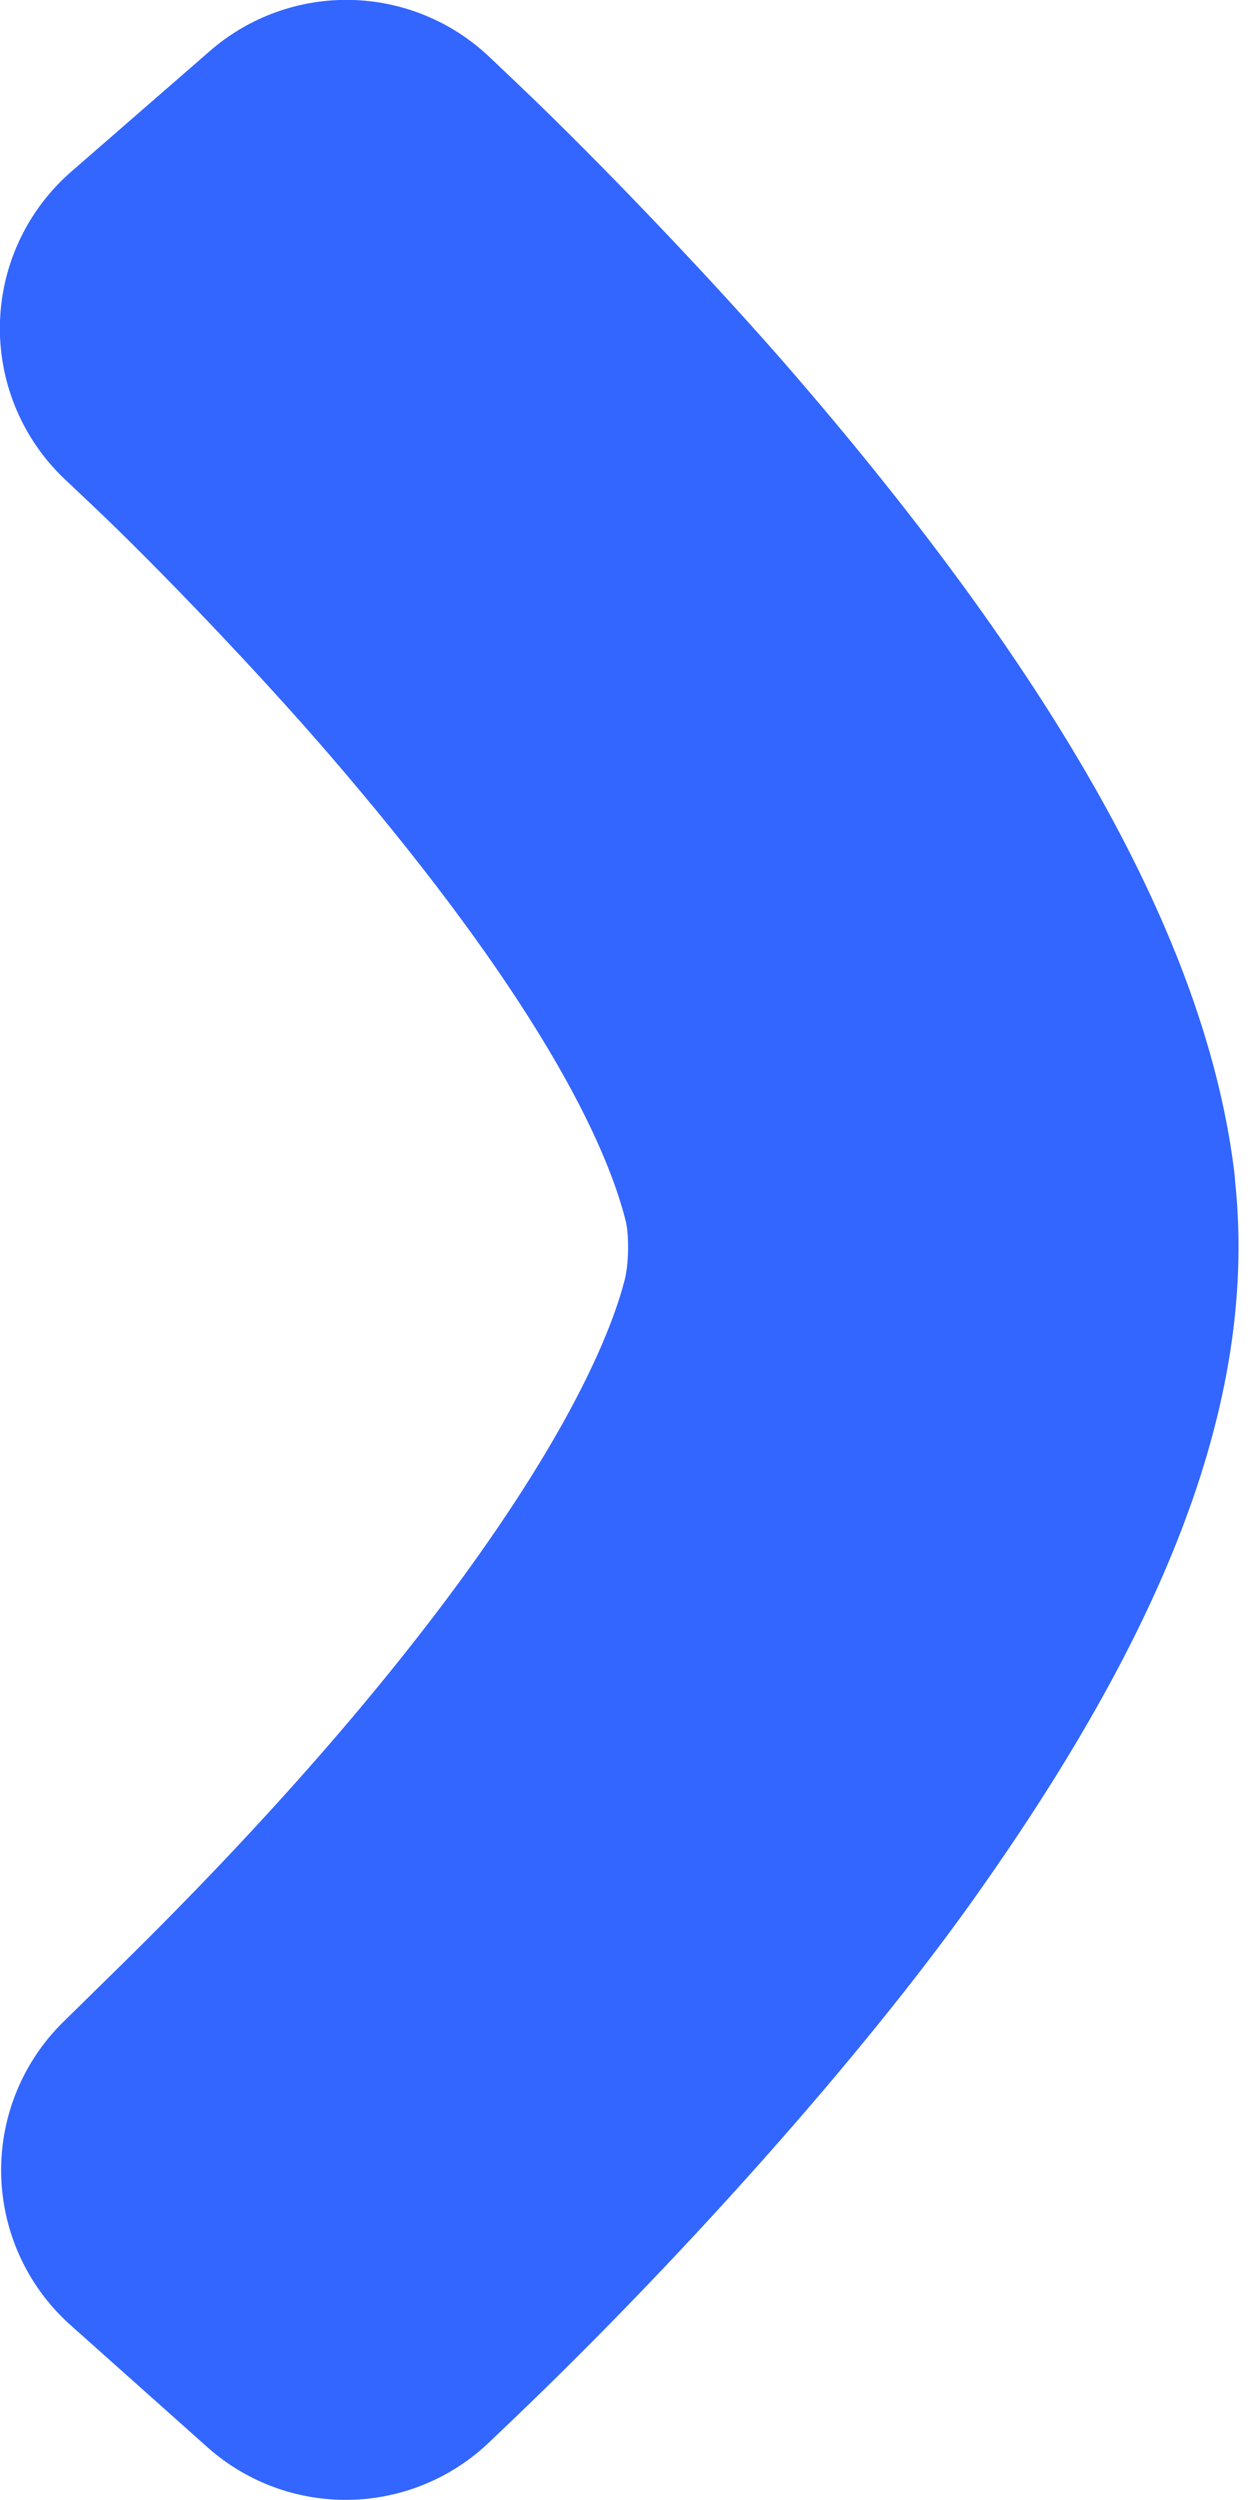 <?xml version="1.0" encoding="UTF-8" standalone="no"?>
<!-- Created with Inkscape (http://www.inkscape.org/) -->

<svg
   xmlns:dc="http://purl.org/dc/elements/1.1/"
   xmlns:cc="http://creativecommons.org/ns#"
   xmlns:rdf="http://www.w3.org/1999/02/22-rdf-syntax-ns#"
   xmlns:svg="http://www.w3.org/2000/svg"
   xmlns="http://www.w3.org/2000/svg"
   xmlns:sodipodi="http://sodipodi.sourceforge.net/DTD/sodipodi-0.dtd"
   xmlns:inkscape="http://www.inkscape.org/namespaces/inkscape"
   width="10"
   height="20"
   viewBox="0 0 10 20"
   id="svg2"
   version="1.1"
   inkscape:version="0.91 r13725"
   sodipodi:docname="arrow-right-blue.svg">
  <defs
     id="defs4" />
  <sodipodi:namedview
     id="base"
     pagecolor="#ffffff"
     bordercolor="#666666"
     borderopacity="1.0"
     inkscape:pageopacity="0.0"
     inkscape:pageshadow="2"
     inkscape:zoom="15.839192"
     inkscape:cx="-37.338603"
     inkscape:cy="-4.1072487"
     inkscape:document-units="px"
     inkscape:current-layer="layer1"
     showgrid="false"
     units="px"
     inkscape:snap-global="false"
     inkscape:window-width="1920"
     inkscape:window-height="1018"
     inkscape:window-x="-8"
     inkscape:window-y="-8"
     inkscape:window-maximized="1" />
  <g
     inkscape:label="Calque 1"
     inkscape:groupmode="layer"
     id="layer1"
     transform="translate(0,-1032.362)">
    <path
       style="fill:none;stroke:#3366ff;stroke-width:3.324;stroke-linecap:round;stroke-linejoin:round;stroke-miterlimit:4;stroke-dasharray:none;stroke-opacity:1"
       d="m 8.223,1041.927 c -0.182,-1.445 -1.216,-3.263 -3.106,-5.46 -0.585,-0.68 -1.481,-1.622 -2.124,-2.233 l -0.222,-0.211 -0.555,0.483 -0.555,0.483 0.218,0.206 c 0.59,0.558 1.438,1.45 2.01,2.114 1.532,1.778 2.443,3.257 2.733,4.434 0.092,0.376 0.086,0.891 -0.018,1.284 -0.414,1.589 -2.036,3.852 -4.482,6.253 l -0.451,0.443 0.547,0.488 0.547,0.488 0.195,-0.186 c 1.312,-1.256 2.654,-2.769 3.462,-3.903 1.383,-1.942 1.956,-3.434 1.799,-4.683 z"
       id="path3346"
       inkscape:connector-curvature="0" />
  </g>
</svg>
